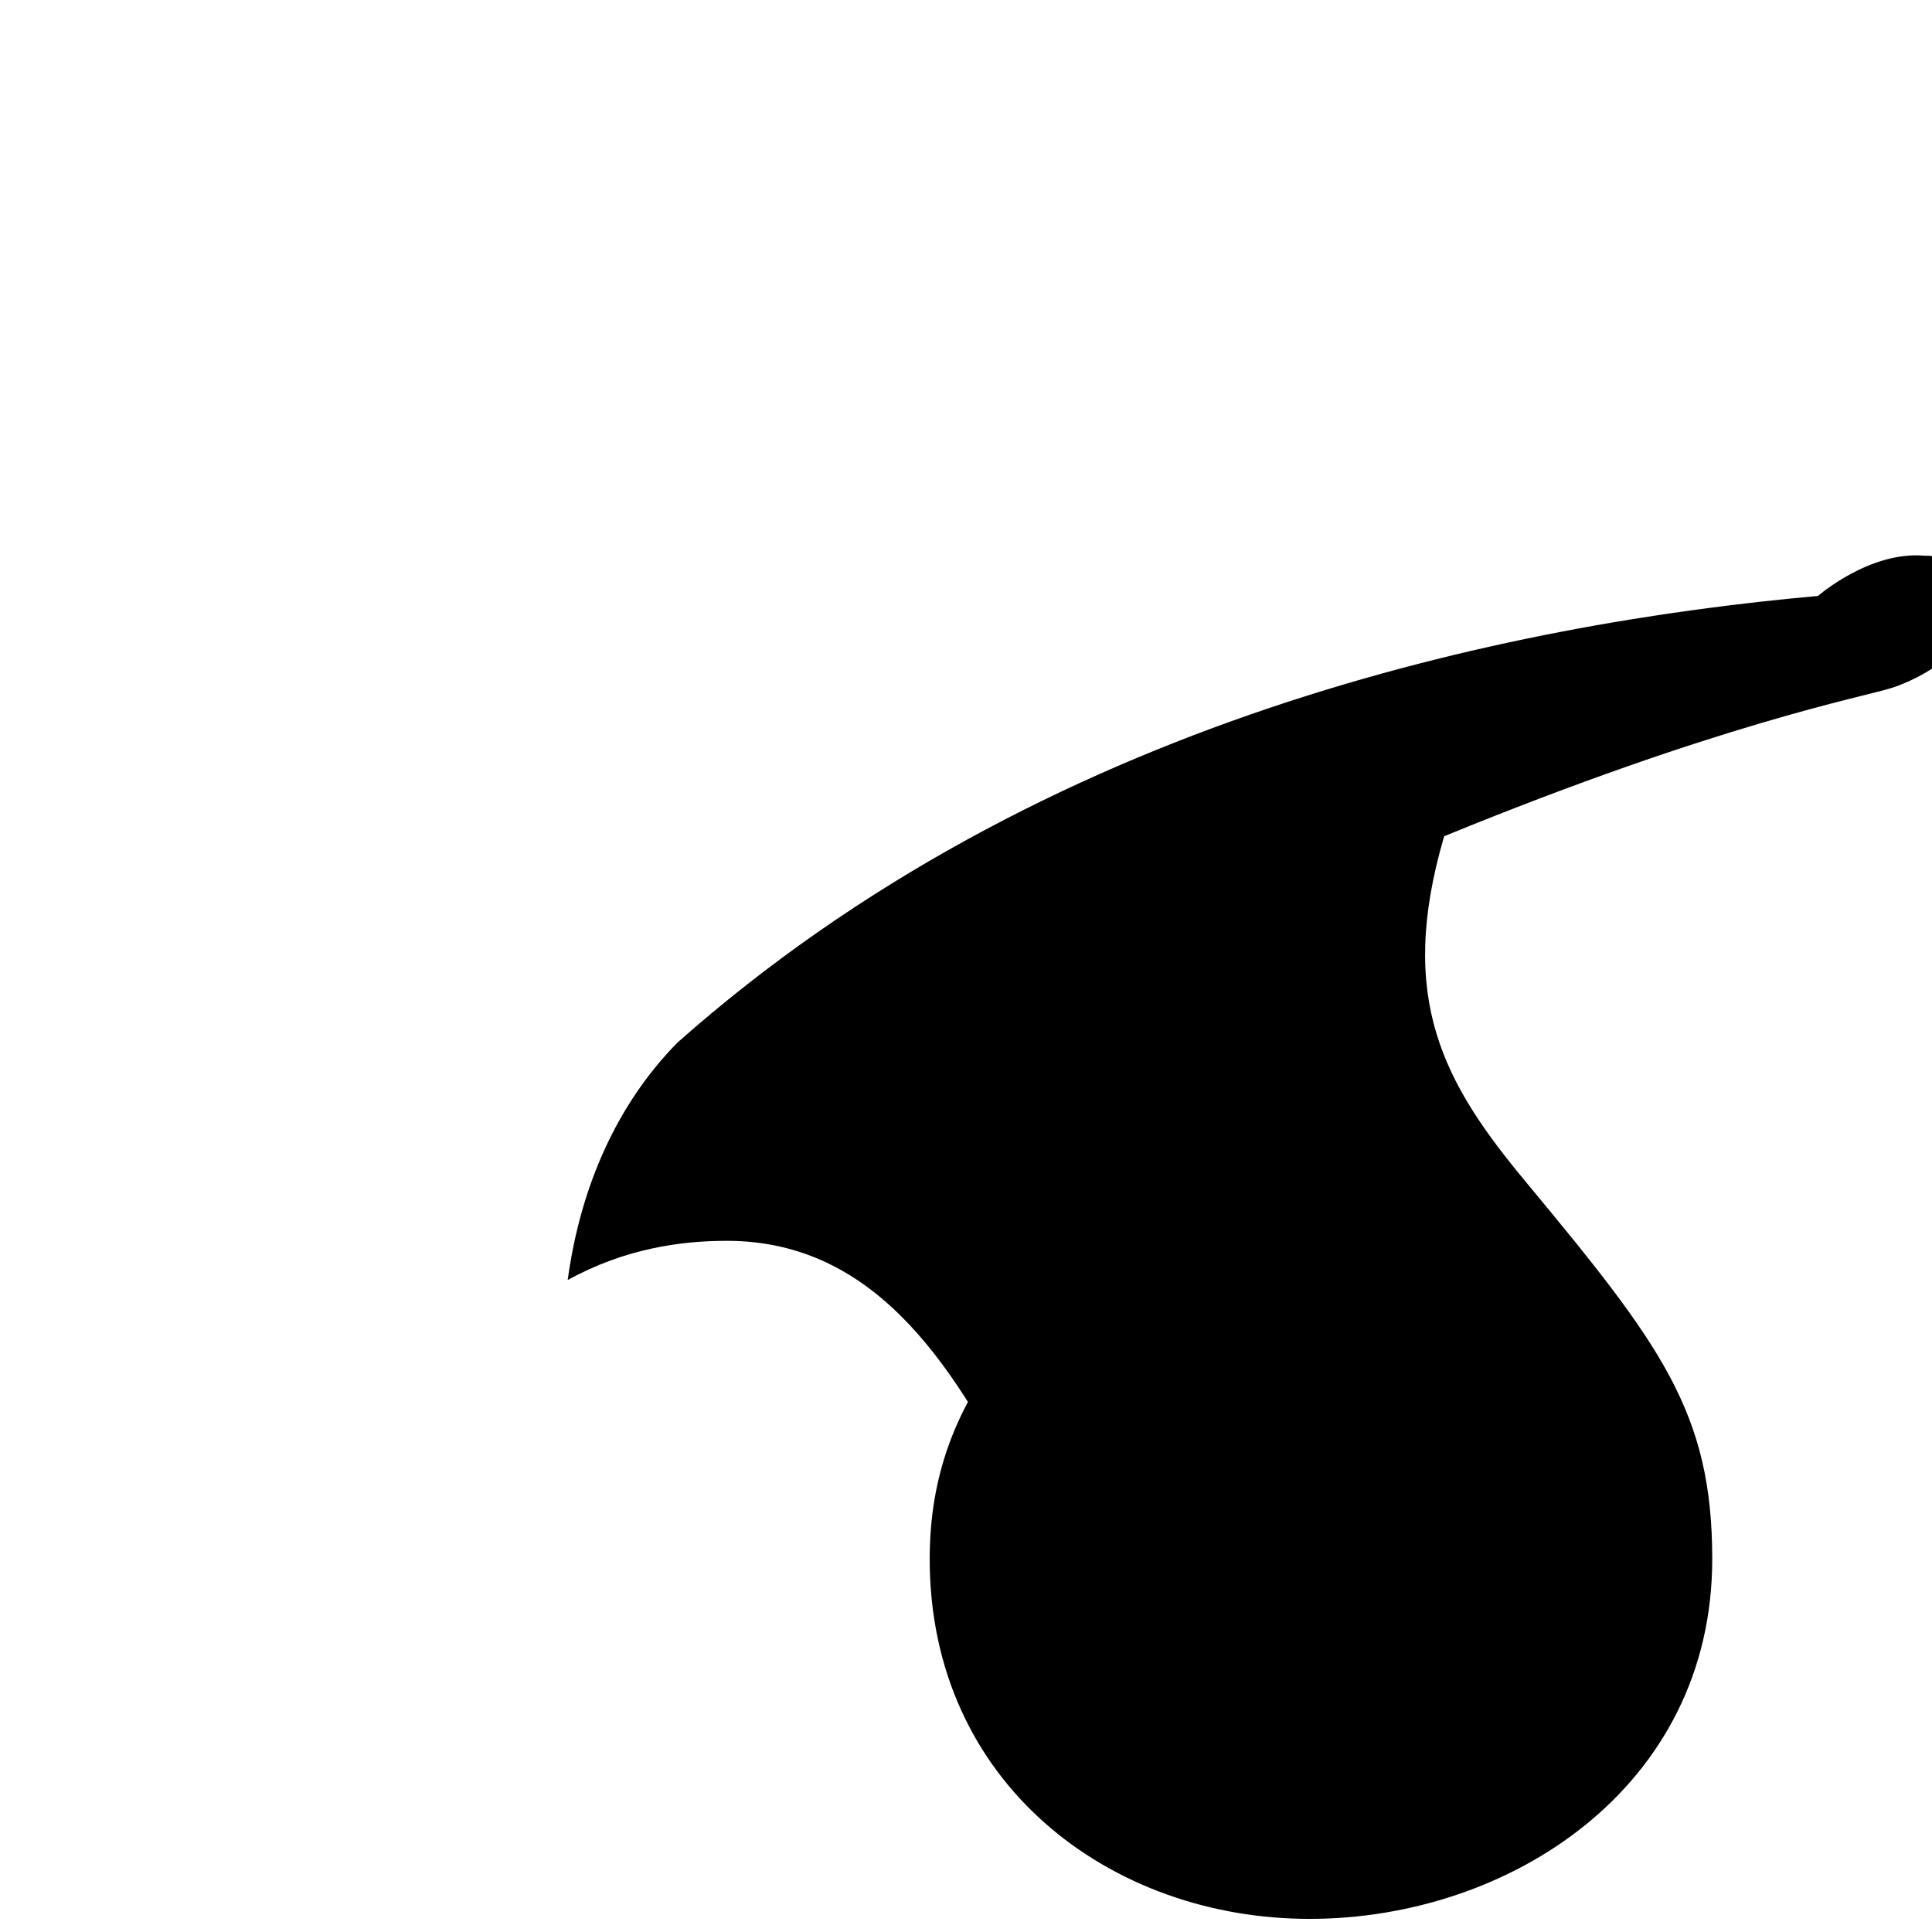 <?xml version="1.0" encoding="UTF-8"?>
<svg width="24px" height="24px" viewBox="0 0 24 24" version="1.1" xmlns="http://www.w3.org/2000/svg">
    <path fill="currentColor" d="M12.738 18.701c-.831-1.635-1.805-3.287-3.708-3.287-.574 0-1.265.095-1.978.487.16-1.17.616-2.189 1.363-2.949 4.543-4.029 10.342-5.207 14.169-5.549 0 0 .646-.566 1.335-.499 0 0 .52-.044.553.648.033.691-.977.995-.977.995-.343.11-2.143.443-5.555 1.841-.596 2.029.002 3.076 1.017 4.297 1.677 2.02 2.313 2.86 2.313 4.682 0 2.837-2.52 4.47-5.002 4.47-2.48 0-4.719-1.688-4.719-4.47 0-2.119 1.347-3.076 2.593-4.577zm0 0c-.831-1.635-1.805-3.287-3.708-3.287-.574 0-1.265.095-1.978.487.16-1.17.616-2.189 1.363-2.949 4.543-4.029 10.342-5.207 14.169-5.549 0 0 .646-.566 1.335-.499 0 0 .52-.044.553.648.033.691-.977.995-.977.995-.343.11-2.143.443-5.555 1.841-.596 2.029.002 3.076 1.017 4.297 1.677 2.02 2.313 2.86 2.313 4.682 0 2.837-2.52 4.47-5.002 4.47-2.48 0-4.719-1.688-4.719-4.47 0-2.119 1.347-3.076 2.593-4.577z"/>
</svg> 